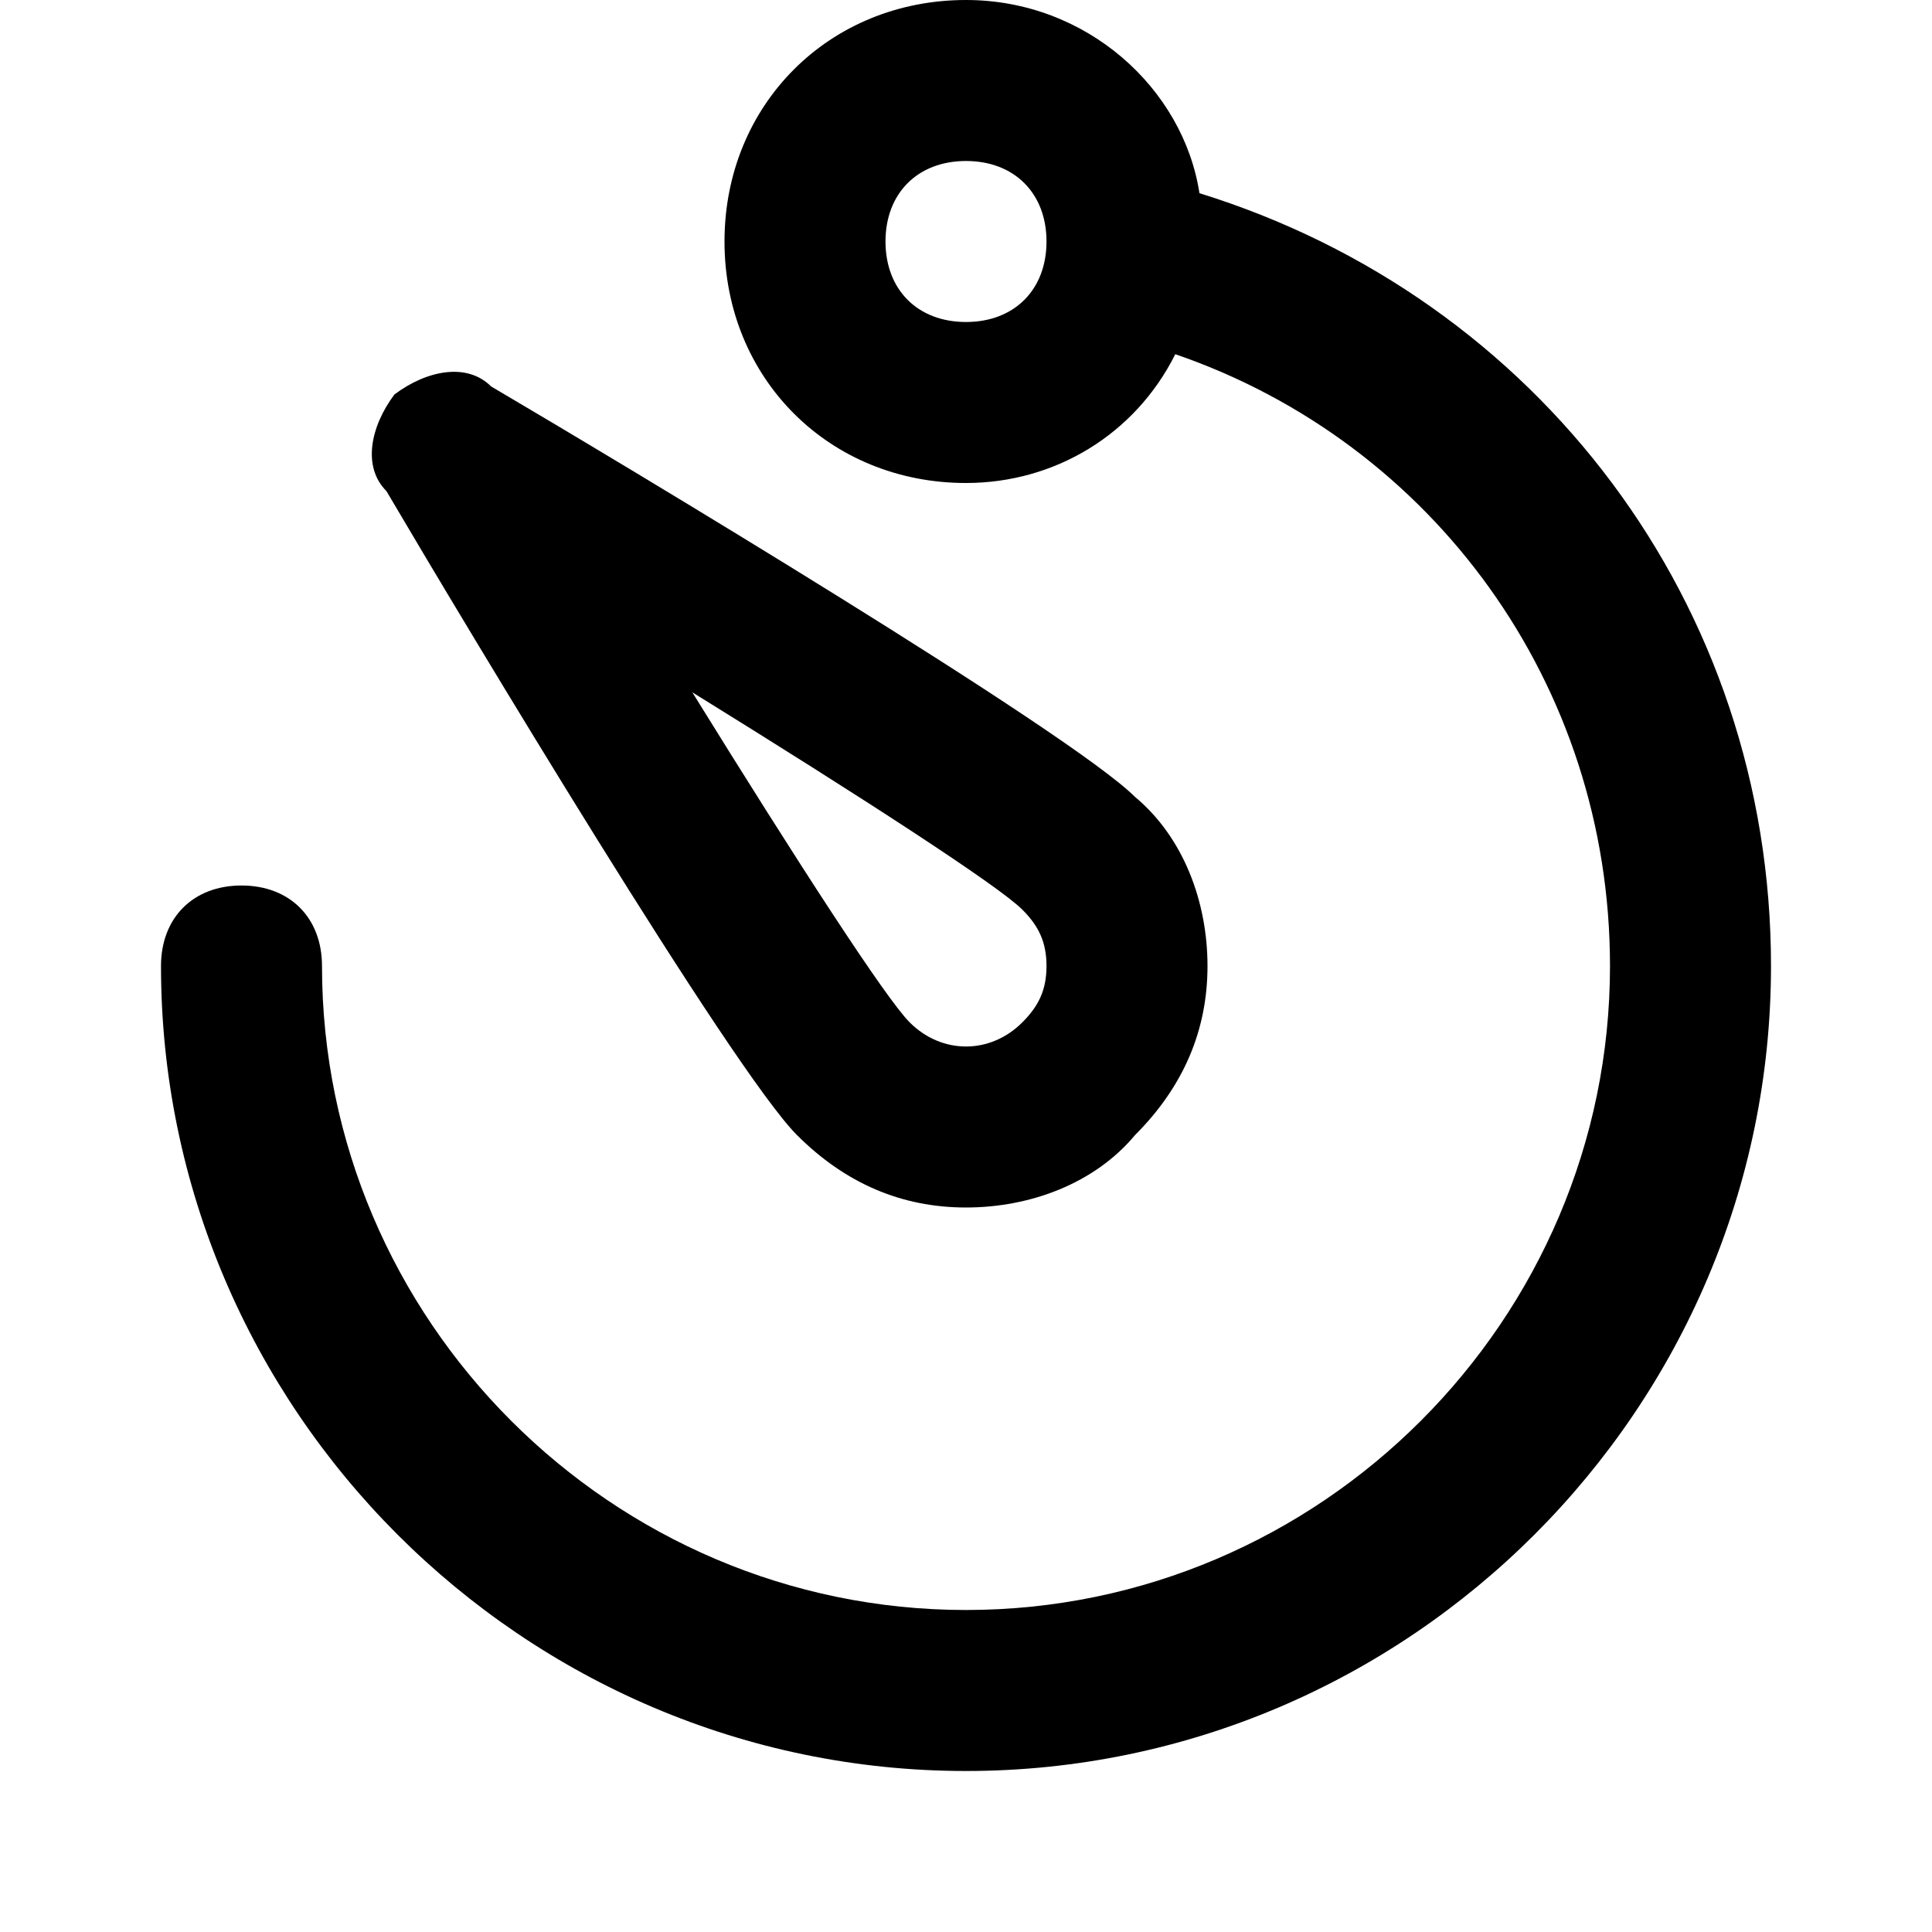 <?xml version="1.0" encoding="utf-8"?>
<!-- Generator: Adobe Illustrator 19.1.0, SVG Export Plug-In . SVG Version: 6.00 Build 0)  -->
<!DOCTYPE svg PUBLIC "-//W3C//DTD SVG 1.1//EN" "http://www.w3.org/Graphics/SVG/1.1/DTD/svg11.dtd">
<svg version="1.1" id="Layer_1" xmlns="http://www.w3.org/2000/svg" xmlns:xlink="http://www.w3.org/1999/xlink" x="0px" y="0px"
	 width="24px" height="24px" viewBox="0 0 24 24" enable-background="new 0 0 24 24" xml:space="preserve">
<path d="M4.9,4.9C4.6,5.3,4.5,5.8,4.8,6.1c1,1.7,4.3,7.2,5.1,8c0.6,0.6,1.3,0.9,2.1,0.9s1.6-0.3,2.1-0.9c0.6-0.6,0.9-1.3,0.9-2.1
	s-0.3-1.6-0.9-2.1c-0.8-0.8-6.3-4.1-8-5.1C5.8,4.5,5.3,4.6,4.9,4.9z M12.7,11.3l0.7-0.7L12.7,11.3c0.2,0.2,0.3,0.4,0.3,0.7
	s-0.1,0.5-0.3,0.7c-0.4,0.4-1,0.4-1.4,0c-0.3-0.3-1.4-2-2.7-4.1C10.7,9.9,12.4,11,12.7,11.3z"/>
<path d="M3,11c-0.6,0-1,0.4-1,1c0,5.5,4.5,10,10,10s10-4.5,10-10c0-4.5-2.9-8.3-7.1-9.6C14.7,1.1,13.5,0,12,0c-1.7,0-3,1.3-3,3
	s1.3,3,3,3c1.1,0,2.1-0.6,2.6-1.6C17.8,5.5,20,8.5,20,12c0,4.4-3.6,8-8,8s-8-3.6-8-8C4,11.4,3.6,11,3,11z M12,4c-0.6,0-1-0.4-1-1
	s0.4-1,1-1s1,0.4,1,1S12.6,4,12,4z"/>
</svg>
